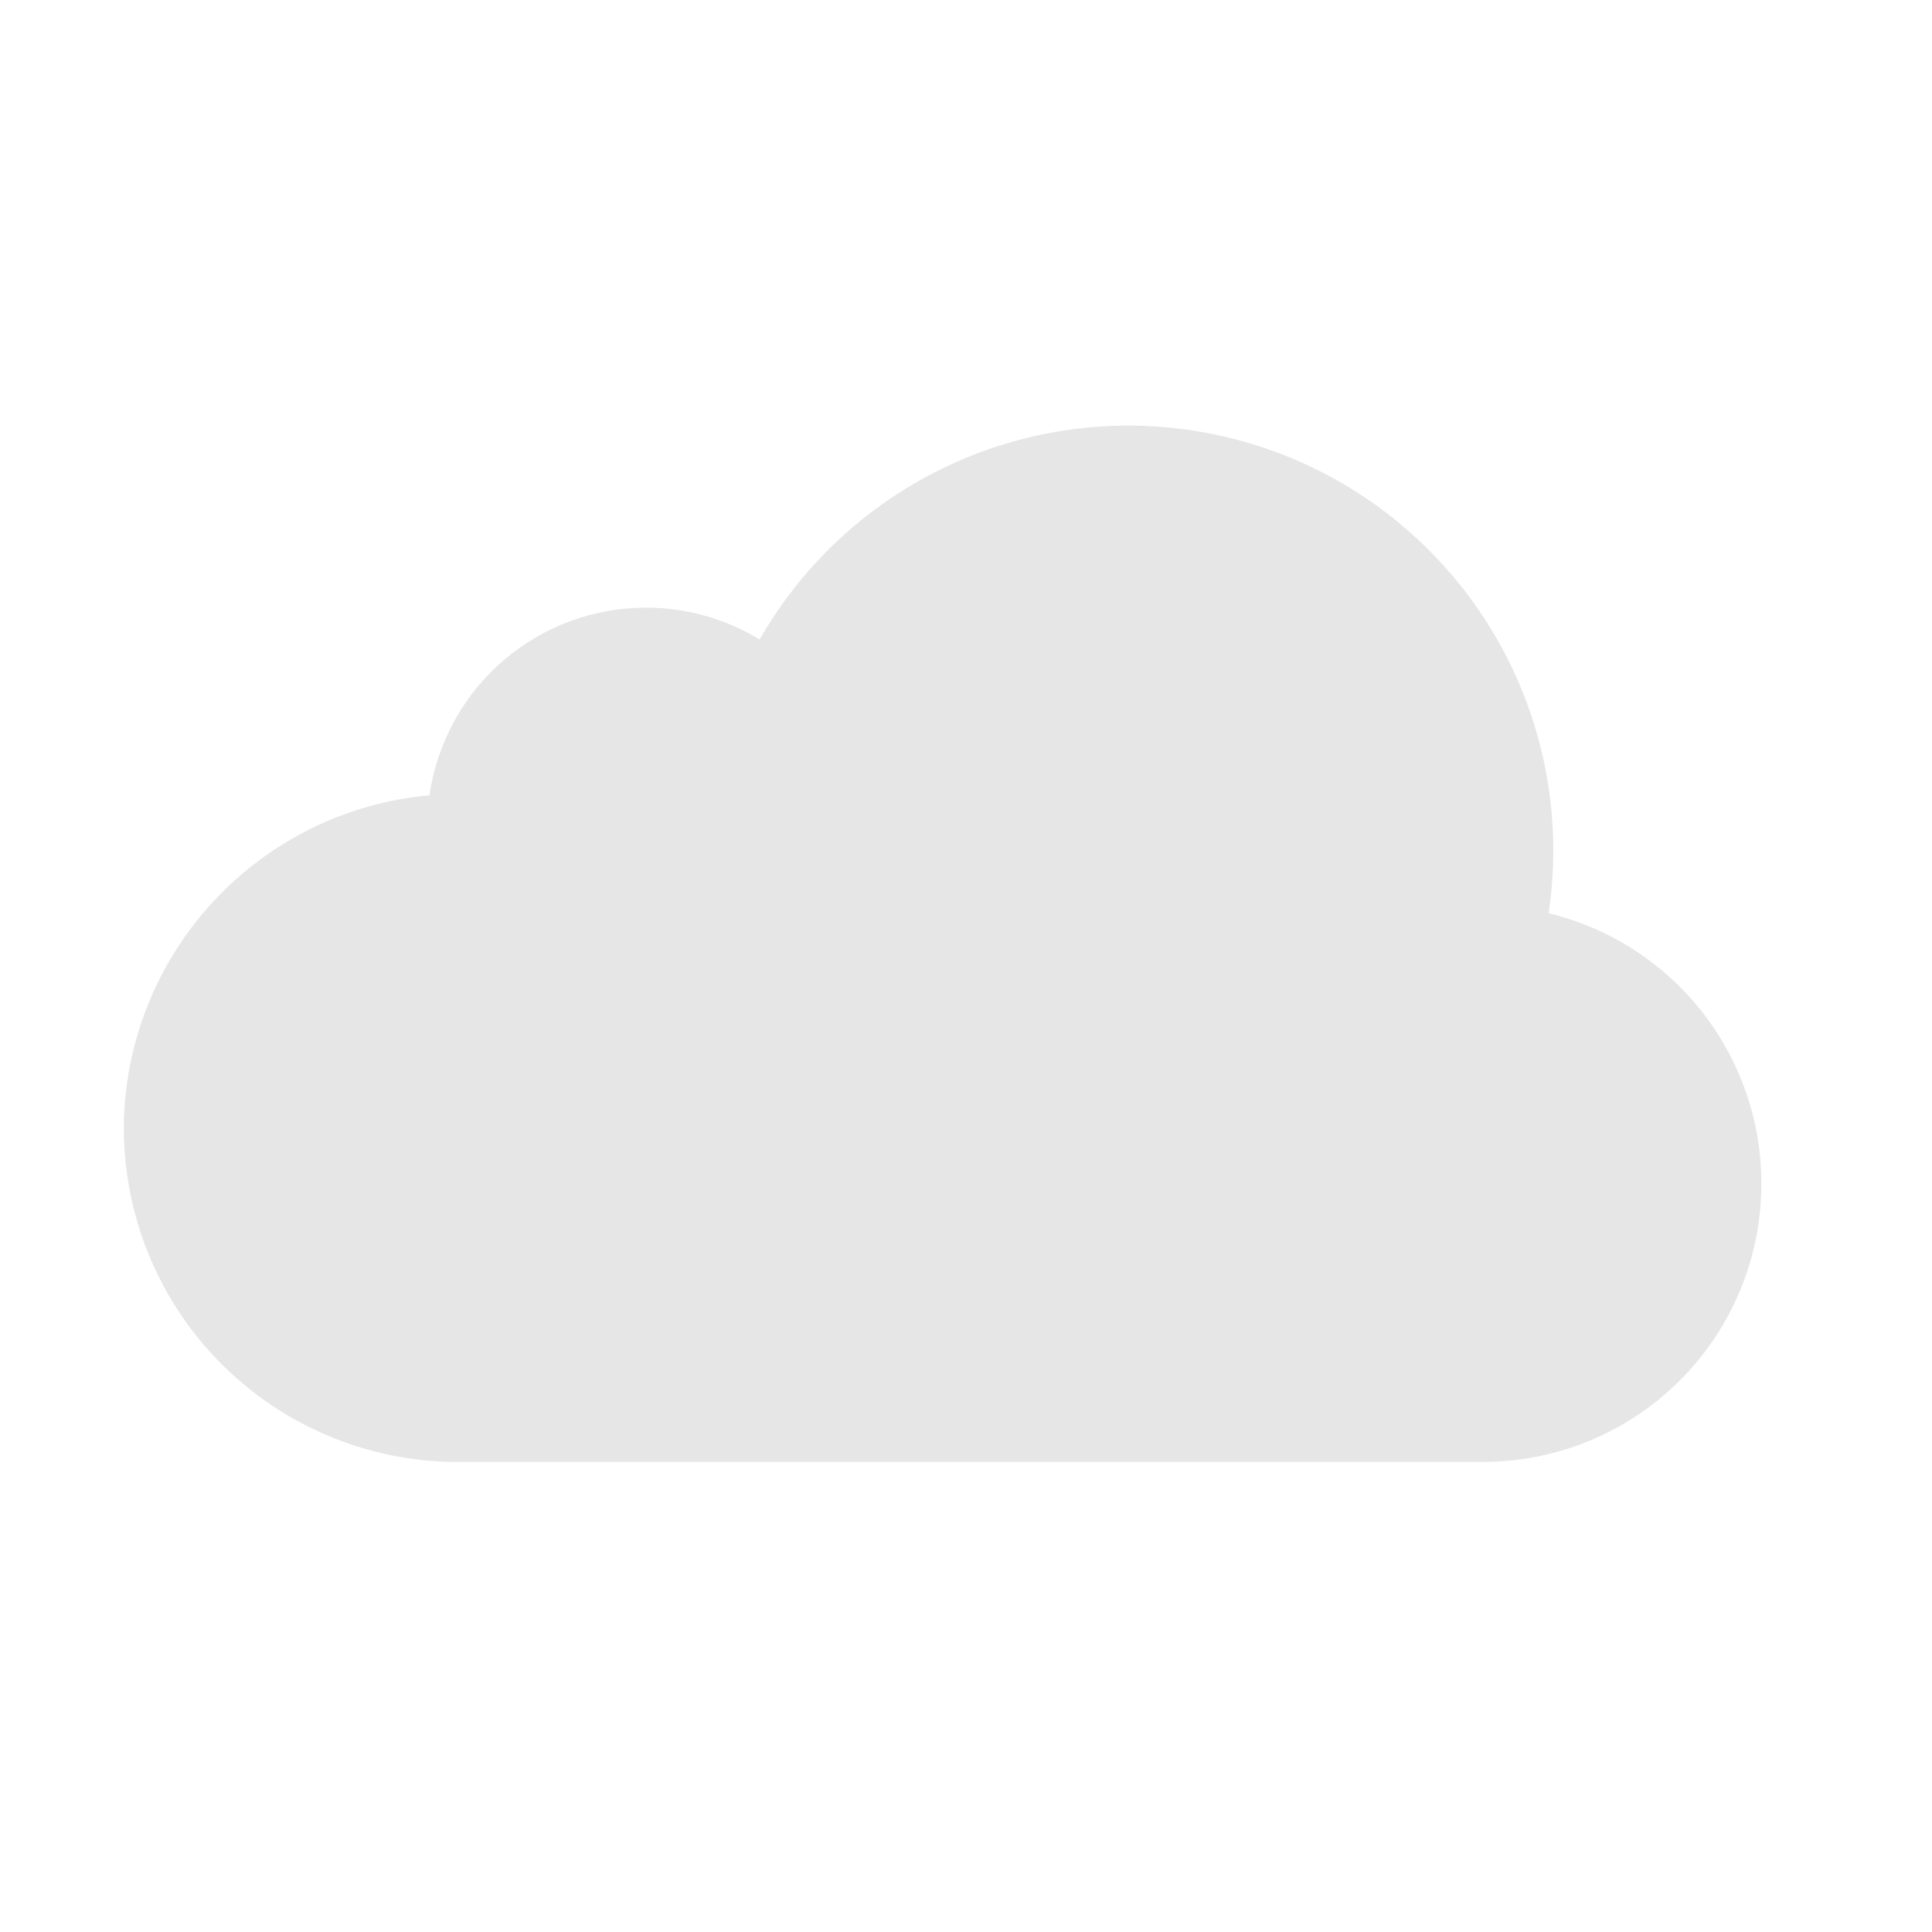 <svg width="41" height="41" viewBox="0 0 41 41" fill="none" xmlns="http://www.w3.org/2000/svg">
<path d="M32.618 19.549C32.974 17.49 32.587 15.372 31.524 13.574C30.462 11.775 28.794 10.412 26.82 9.731C24.845 9.049 22.692 9.091 20.747 9.851C18.8 10.611 17.188 12.038 16.198 13.877C15.34 13.294 14.305 13.031 13.272 13.133C12.24 13.236 11.276 13.697 10.549 14.438C9.85 15.153 9.412 16.084 9.306 17.079C7.589 17.191 5.976 17.939 4.782 19.177C3.587 20.415 2.897 22.054 2.846 23.773C2.825 24.676 2.981 25.573 3.306 26.415C3.631 27.257 4.119 28.026 4.742 28.679C5.365 29.332 6.11 29.857 6.936 30.221C7.761 30.587 8.65 30.785 9.552 30.807H31.479C32.888 30.806 34.246 30.282 35.291 29.337C36.336 28.392 36.993 27.093 37.134 25.691C37.276 24.289 36.893 22.885 36.059 21.75C35.224 20.615 33.998 19.83 32.618 19.547V19.549Z" fill="#E6E6E6" stroke="#E6E6E6" stroke-width="0.433" stroke-miterlimit="10"/>
</svg>
